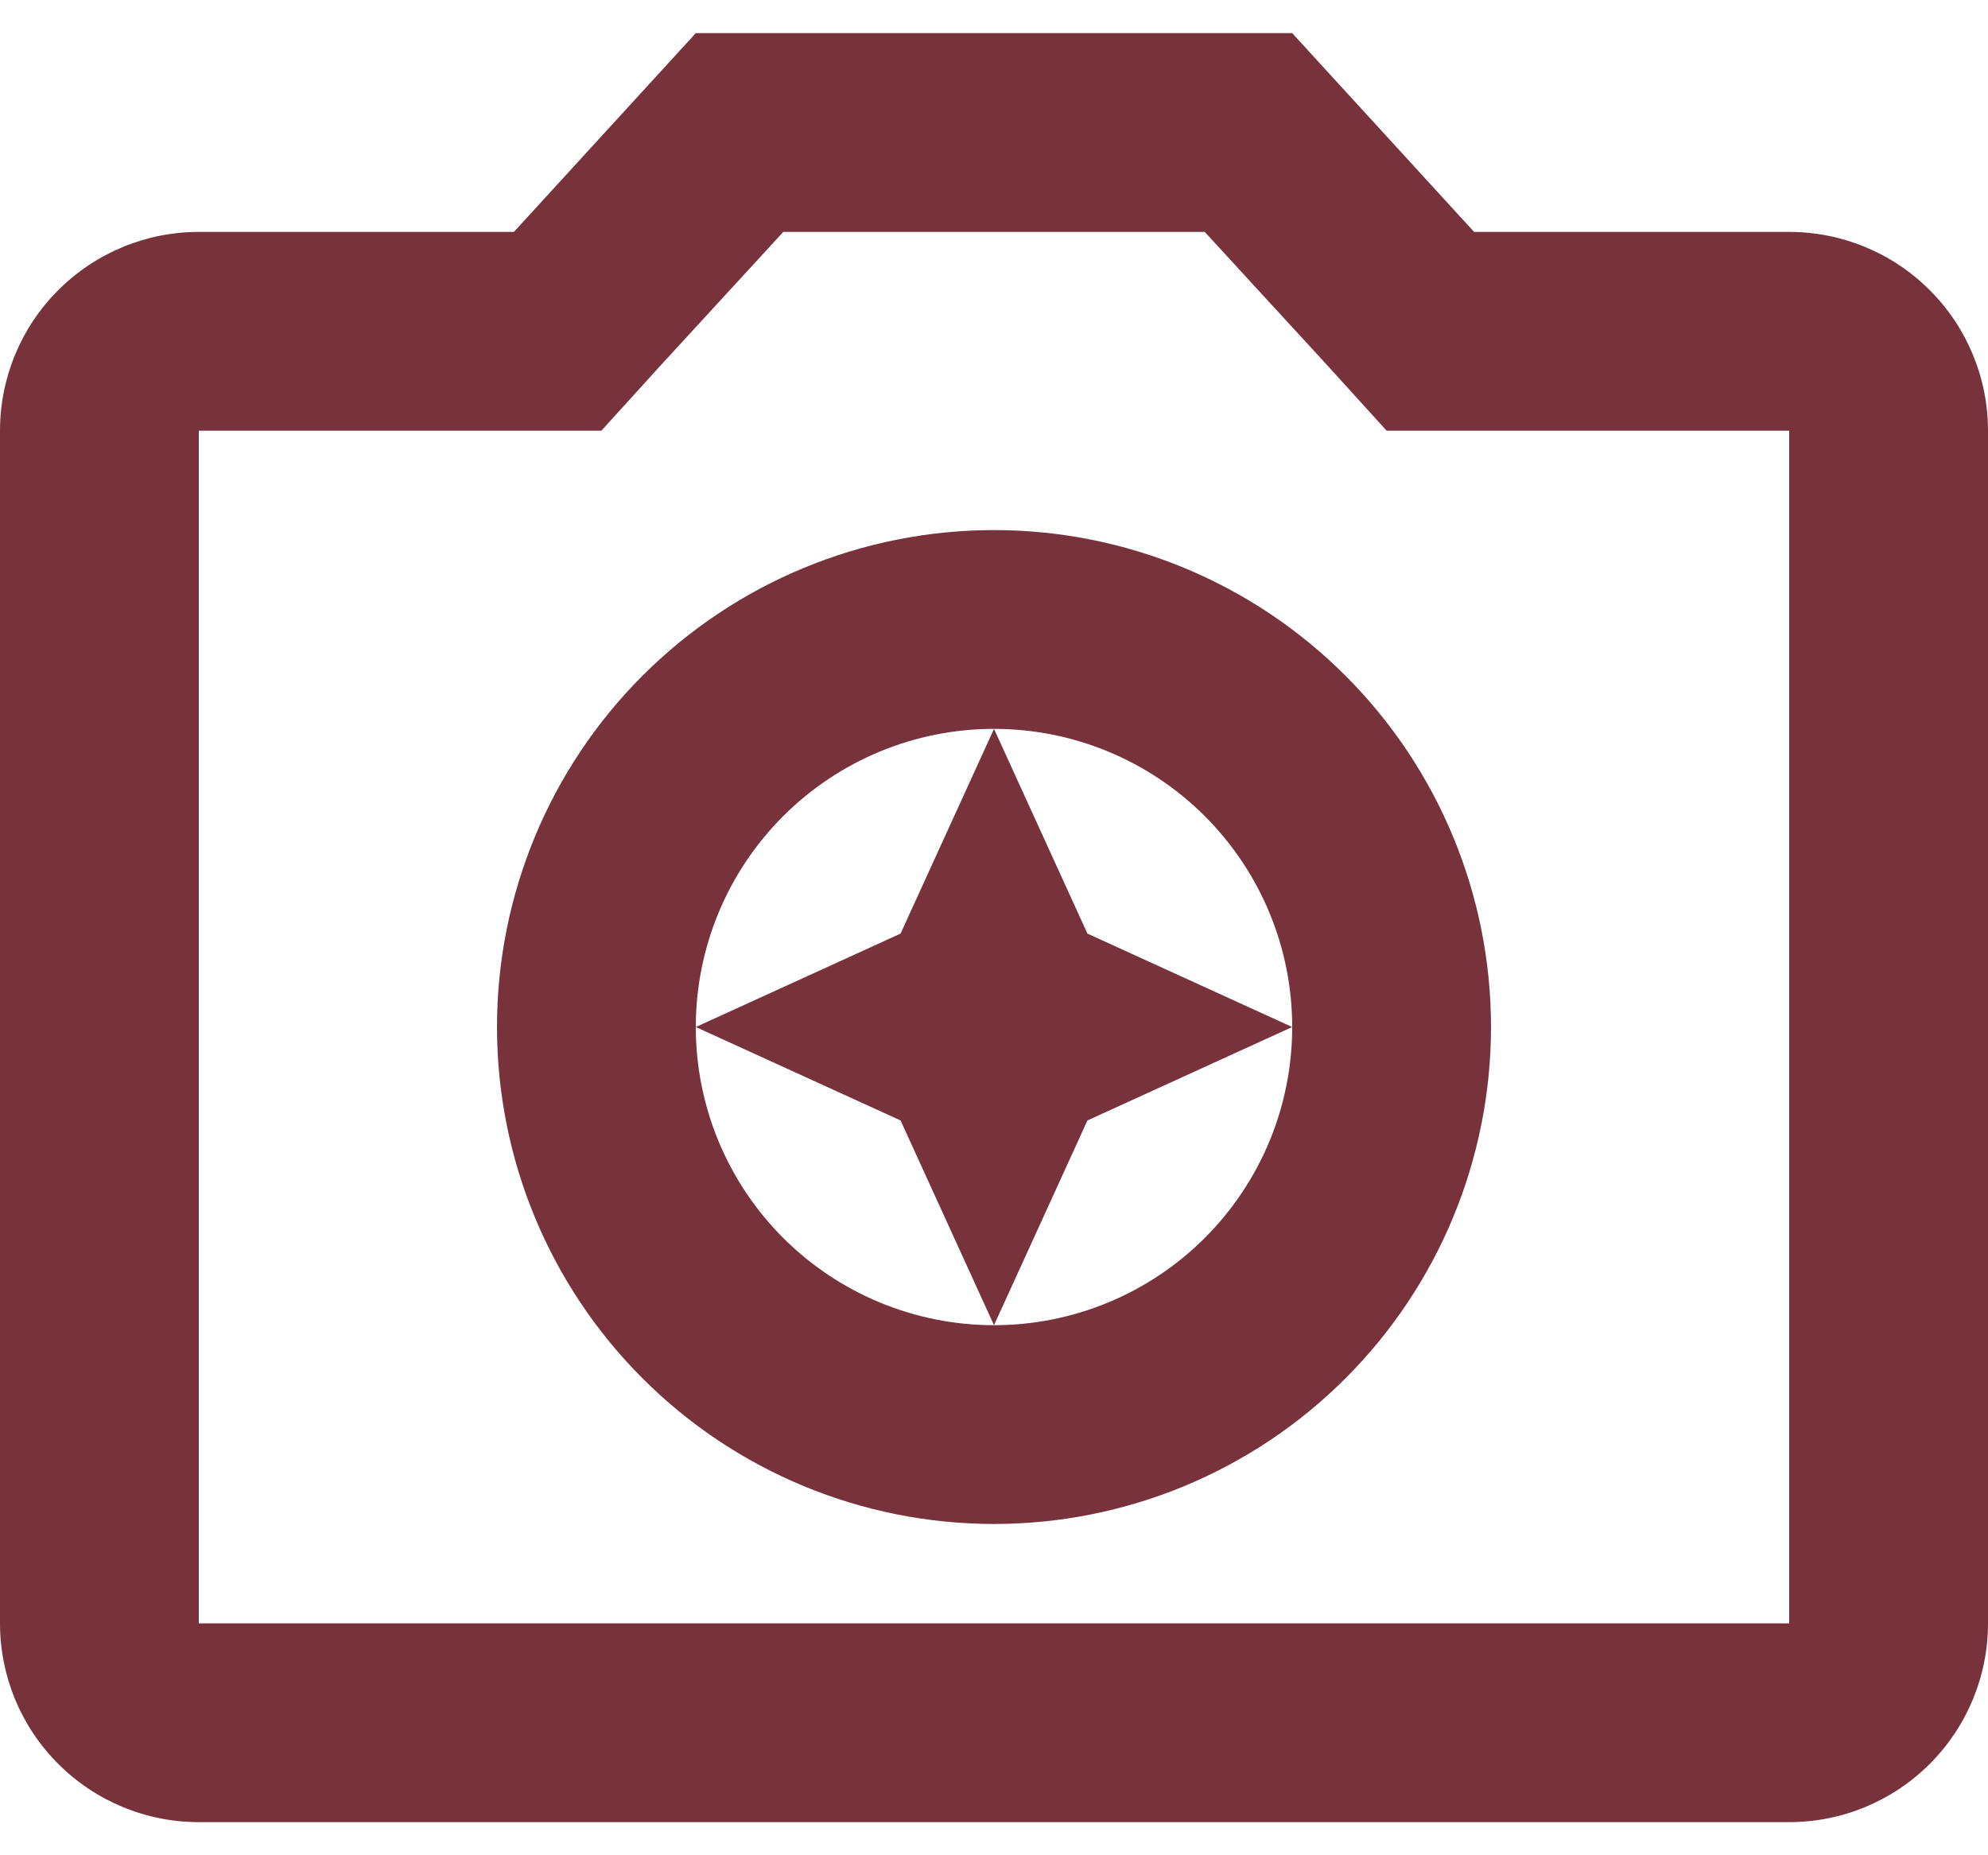 <svg width="30" height="28" viewBox="0 0 30 28" fill="none" xmlns="http://www.w3.org/2000/svg">
<path d="M15 11L13.59 14.09L10.5 15.5L13.59 16.91L15 20L16.41 16.91L19.5 15.5L16.41 14.09L15 11ZM27 3.5H22.245L19.5 0.5H10.5L7.755 3.5H3C2.204 3.5 1.441 3.816 0.879 4.379C0.316 4.941 0 5.704 0 6.5V24.5C0 25.296 0.316 26.059 0.879 26.621C1.441 27.184 2.204 27.5 3 27.5H27C27.796 27.5 28.559 27.184 29.121 26.621C29.684 26.059 30 25.296 30 24.5V6.5C30 5.704 29.684 4.941 29.121 4.379C28.559 3.816 27.796 3.5 27 3.5ZM27 24.5H3V6.5H9.075L9.96 5.525L11.82 3.5H18.18L20.04 5.525L20.925 6.5H27V24.5ZM15 8C13.011 8 11.103 8.79 9.697 10.197C8.29 11.603 7.5 13.511 7.5 15.5C7.5 17.489 8.29 19.397 9.697 20.803C11.103 22.21 13.011 23 15 23C16.989 23 18.897 22.21 20.303 20.803C21.71 19.397 22.5 17.489 22.5 15.5C22.5 13.511 21.71 11.603 20.303 10.197C18.897 8.79 16.989 8 15 8ZM15 20C13.806 20 12.662 19.526 11.818 18.682C10.974 17.838 10.5 16.694 10.5 15.5C10.5 14.306 10.974 13.162 11.818 12.318C12.662 11.474 13.806 11 15 11C16.194 11 17.338 11.474 18.182 12.318C19.026 13.162 19.5 14.306 19.5 15.5C19.5 16.694 19.026 17.838 18.182 18.682C17.338 19.526 16.194 20 15 20Z" fill="#77323b"/>
</svg>
